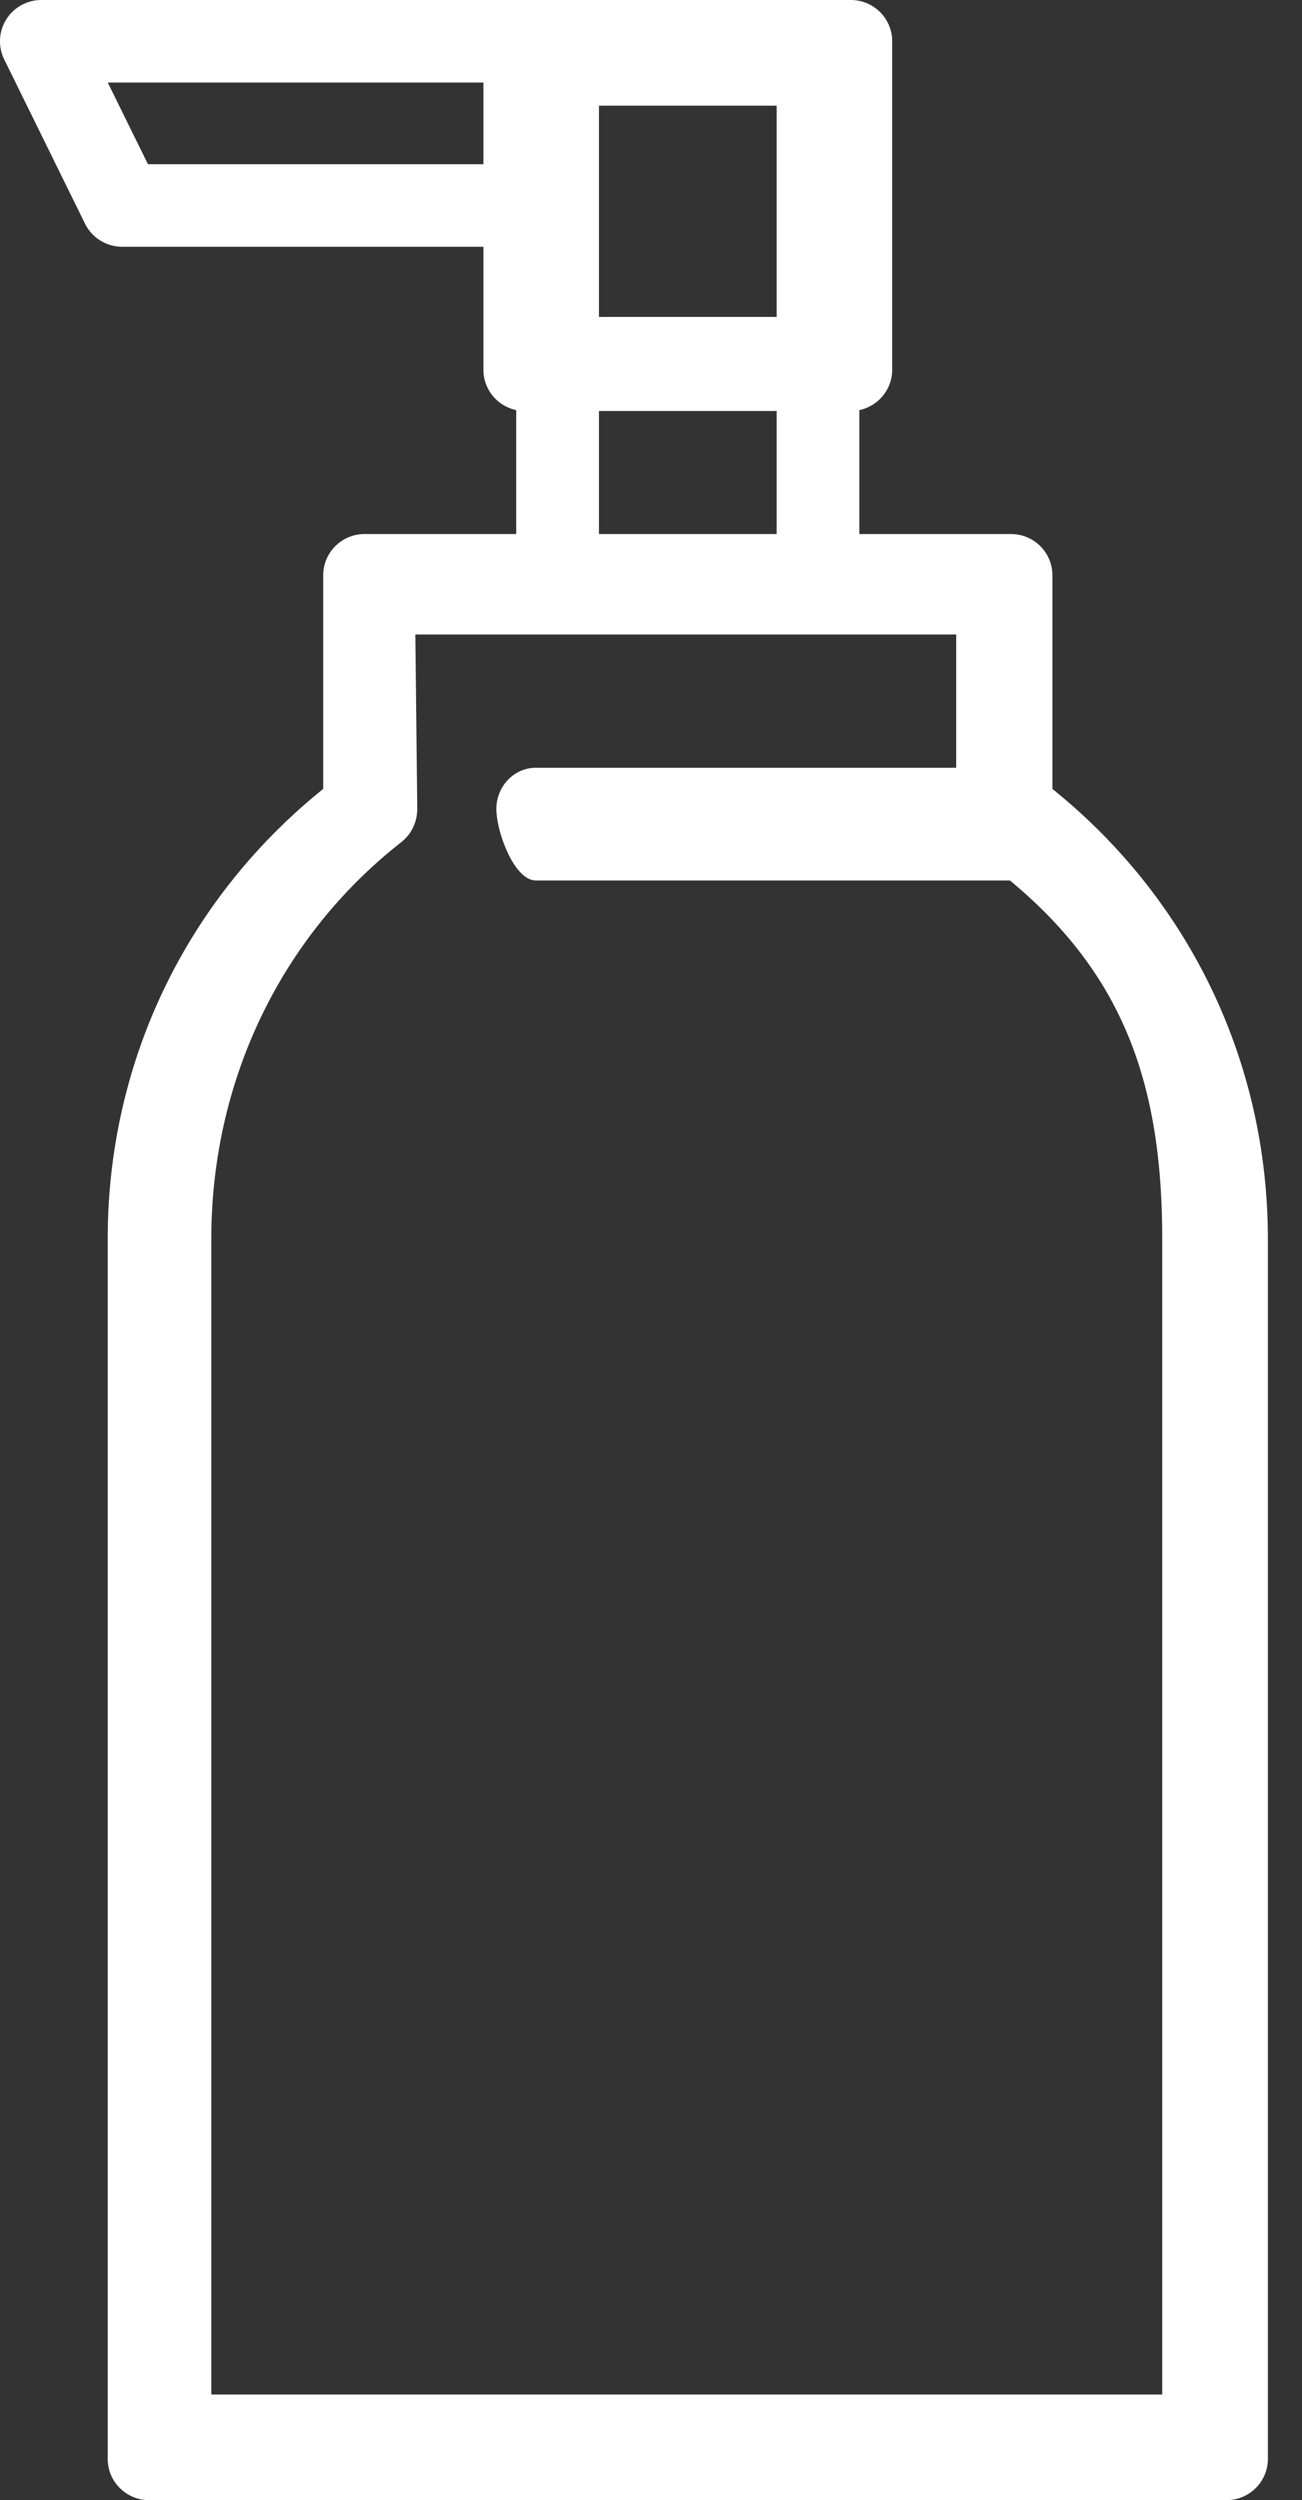 <svg width="37" height="71" xmlns="http://www.w3.org/2000/svg"><rect width="100%" height="100%" fill="#333333" stroke="none"/><path d="M29.907 22.404v-6.067c0-.647-.527-1.171-1.176-1.171h-4.31v-3.52c.533-.112.933-.583.933-1.146V1.172C25.354.525 24.827 0 24.178 0H1.175C.77 0 .392.209.178.552A1.169 1.169 0 0 0 .12 1.688l2.296 4.664c.198.401.607.655 1.056.655h10.266V10.5c0 .564.4 1.034.932 1.146v3.52h-4.31c-.649 0-1.175.525-1.175 1.172v6.066c-3.899 3.137-6.124 7.76-6.124 12.777v34.647c0 .647.527 1.172 1.176 1.172h30.617c.65 0 1.176-.525 1.176-1.172V35.181c0-5.018-2.224-9.64-6.123-12.777zM13.738 4.664H4.205l-1.143-2.32h10.676v2.32zM17.022 3h5.049v6h-5.05V3zm5.049 8.671v3.495h-5.05v-3.495h5.05zM6.005 68V35.18c0-4.472 1.97-8.58 5.406-11.27a2.08 2.08 0 0 0 .106-.095c.047-.05.062-.068.077-.086l.067-.09c.063-.108.069-.12.075-.133.053-.127.06-.147.067-.168.032-.126.035-.142.038-.158.015-.136.017-.162.017-.187l-.055-4.974H27.173v3.784H15.23c-.62 0-1.124.524-1.124 1.171s.504 2.03 1.124 2.03H28.7c3.254 2.691 4.328 5.832 4.328 10.176V68H6.005z" fill="#FFF" fill-rule="nonzero"/></svg>
